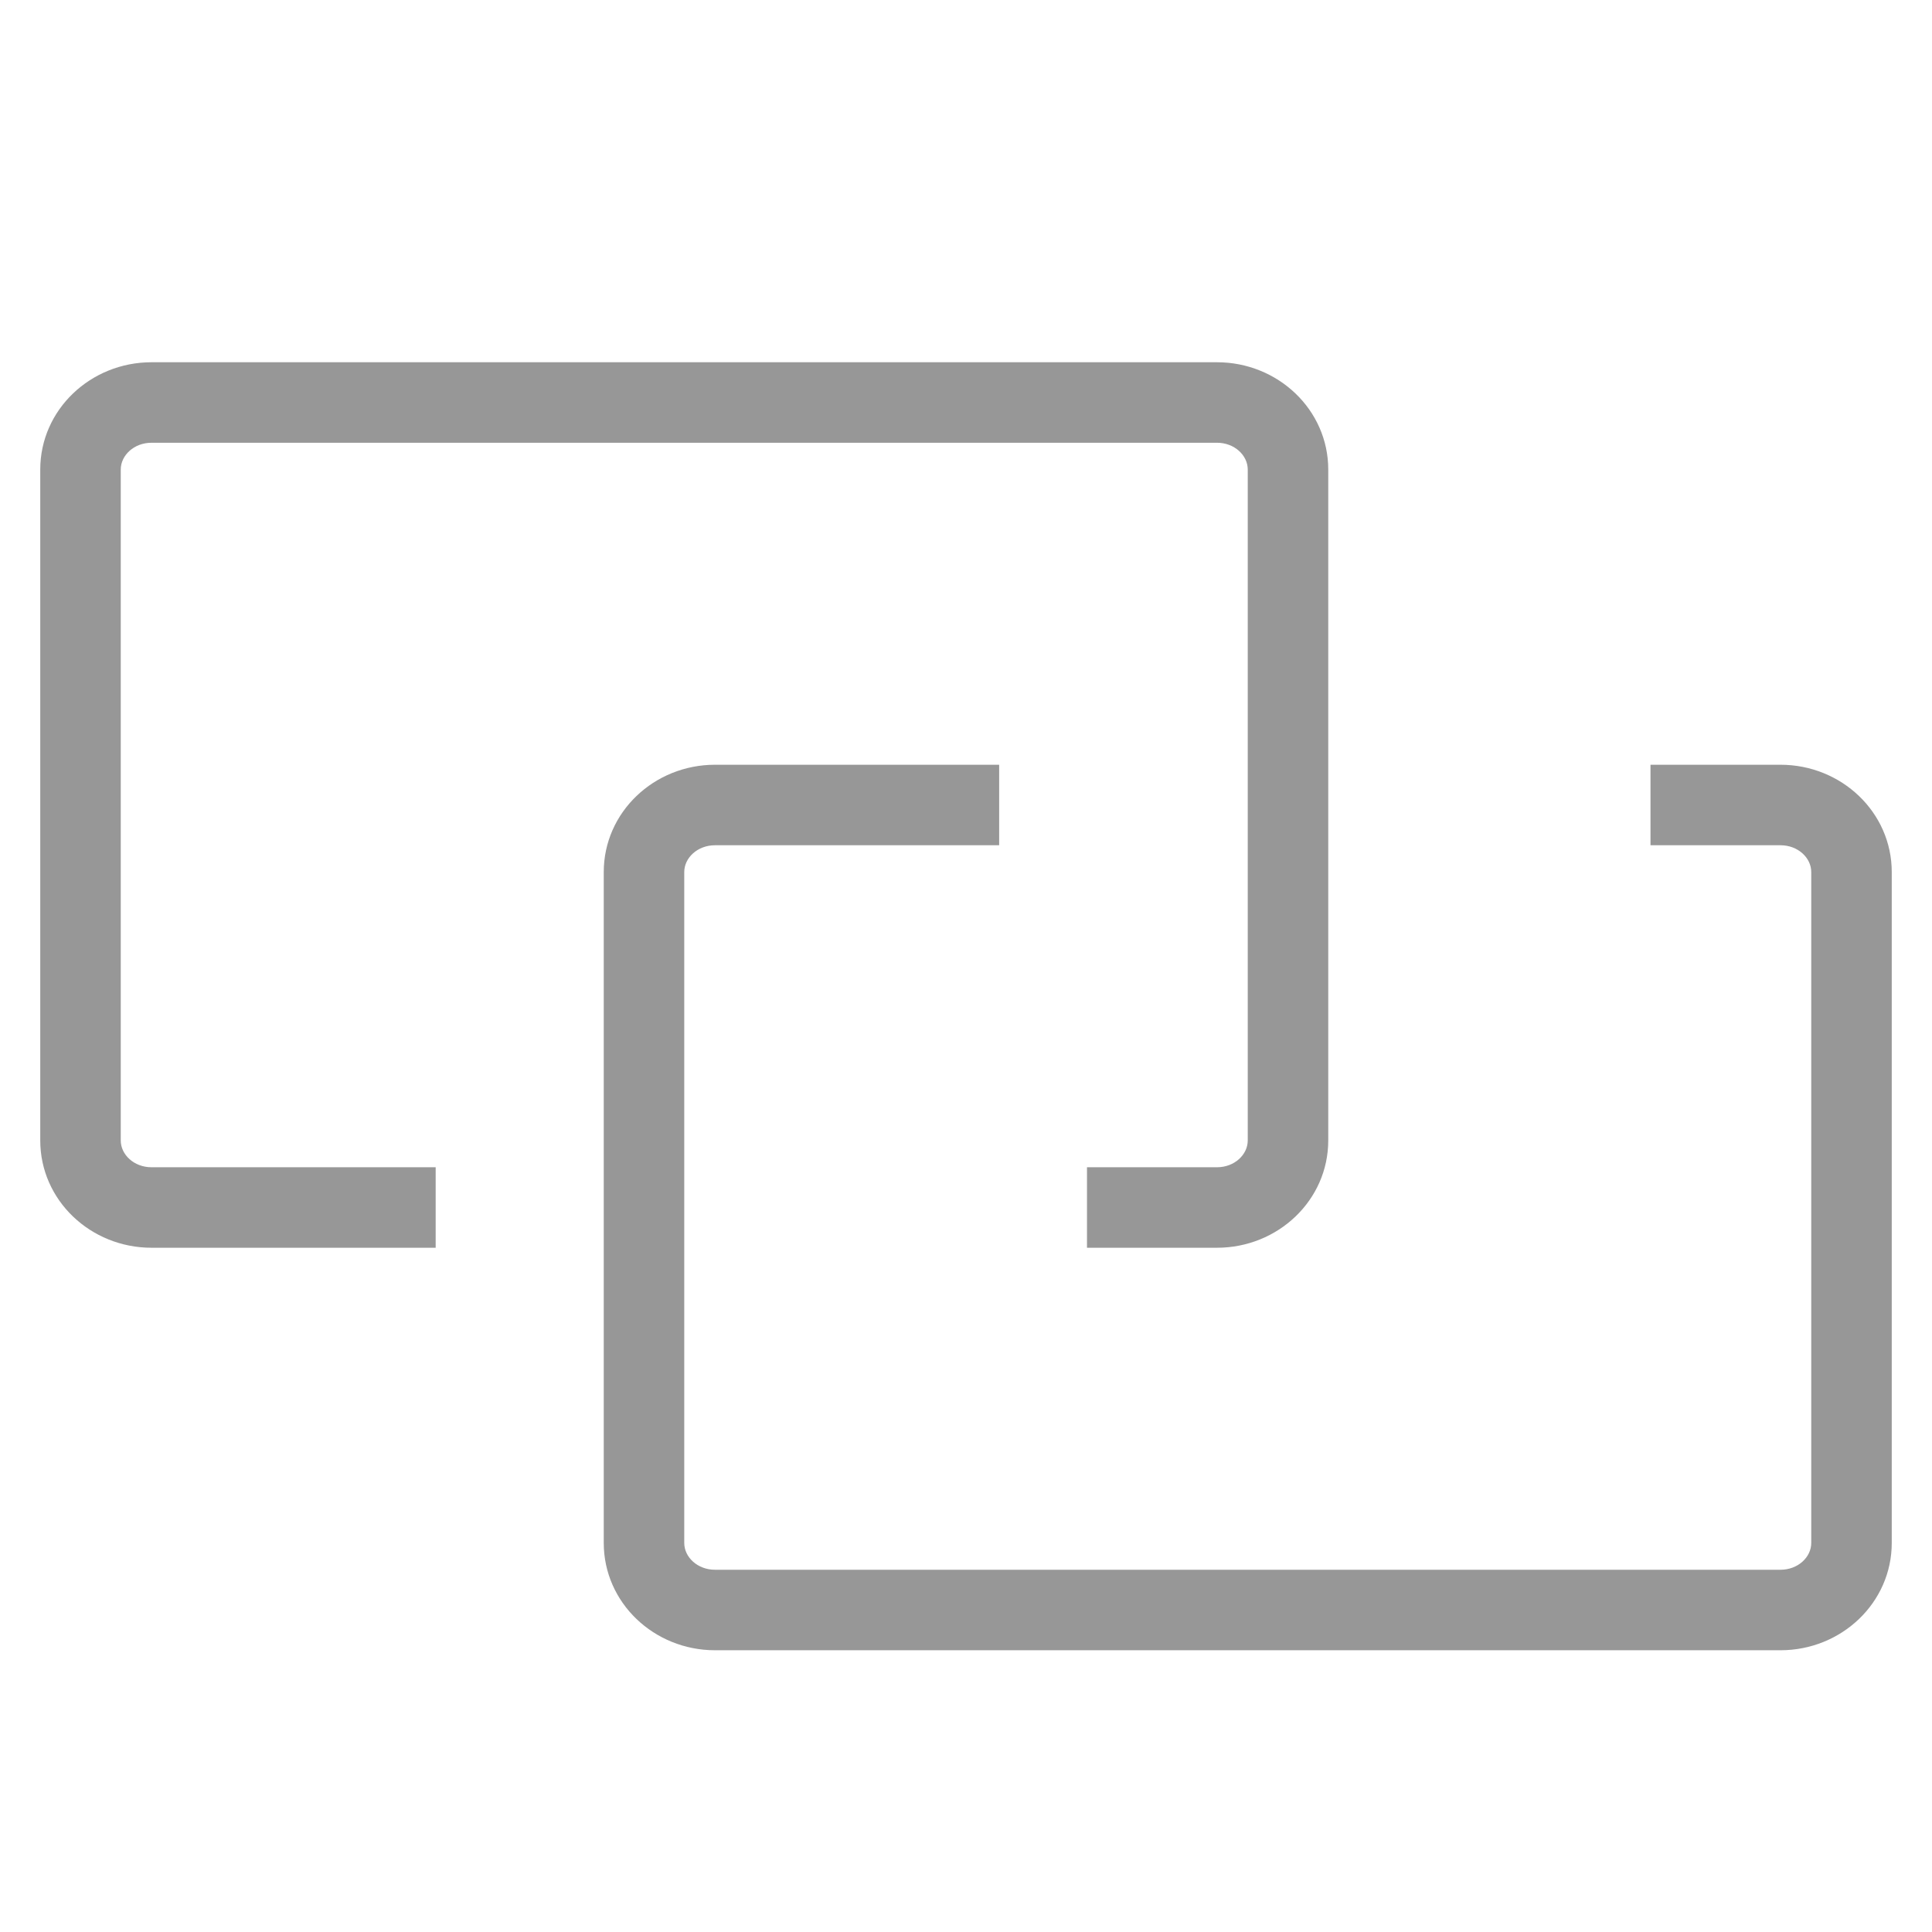 <svg xmlns="http://www.w3.org/2000/svg" width="24" height="24" viewBox="0 0 24 24">
  <g fill="#979797" transform="translate(0 4)">
    <path d="M20.503,6.5 L22.118,6.5 C22.335,6.5 22.5,6.656 22.5,6.833 L22.5,15.167 C22.5,15.344 22.335,15.5 22.118,15.5 L8.882,15.5 C8.665,15.5 8.5,15.344 8.5,15.167 L8.5,6.833 C8.5,6.656 8.665,6.5 8.882,6.5 L12.412,6.5 L12.412,5.5 L8.882,5.5 C8.125,5.5 7.5,6.09 7.5,6.833 L7.5,15.167 C7.5,15.91 8.125,16.5 8.882,16.5 L22.118,16.5 C22.875,16.5 23.5,15.91 23.5,15.167 L23.5,6.833 C23.5,6.09 22.875,5.5 22.118,5.5 L20.503,5.5 L20.503,6.5 Z"/>
    <path d="M13.503,1.5 L15.118,1.5 C15.335,1.5 15.5,1.656 15.5,1.833 L15.5,10.167 C15.5,10.344 15.335,10.5 15.118,10.5 L1.882,10.5 C1.665,10.5 1.5,10.344 1.5,10.167 L1.5,1.833 C1.5,1.656 1.665,1.5 1.882,1.5 L5.412,1.5 L5.412,0.5 L1.882,0.5 C1.125,0.5 0.5,1.09 0.5,1.833 L0.5,10.167 C0.5,10.91 1.125,11.5 1.882,11.5 L15.118,11.5 C15.875,11.5 16.5,10.91 16.5,10.167 L16.5,1.833 C16.5,1.09 15.875,0.5 15.118,0.5 L13.503,0.5 L13.503,1.5 Z" transform="matrix(1 0 0 -1 0 12)"/>
  </g>
</svg>
